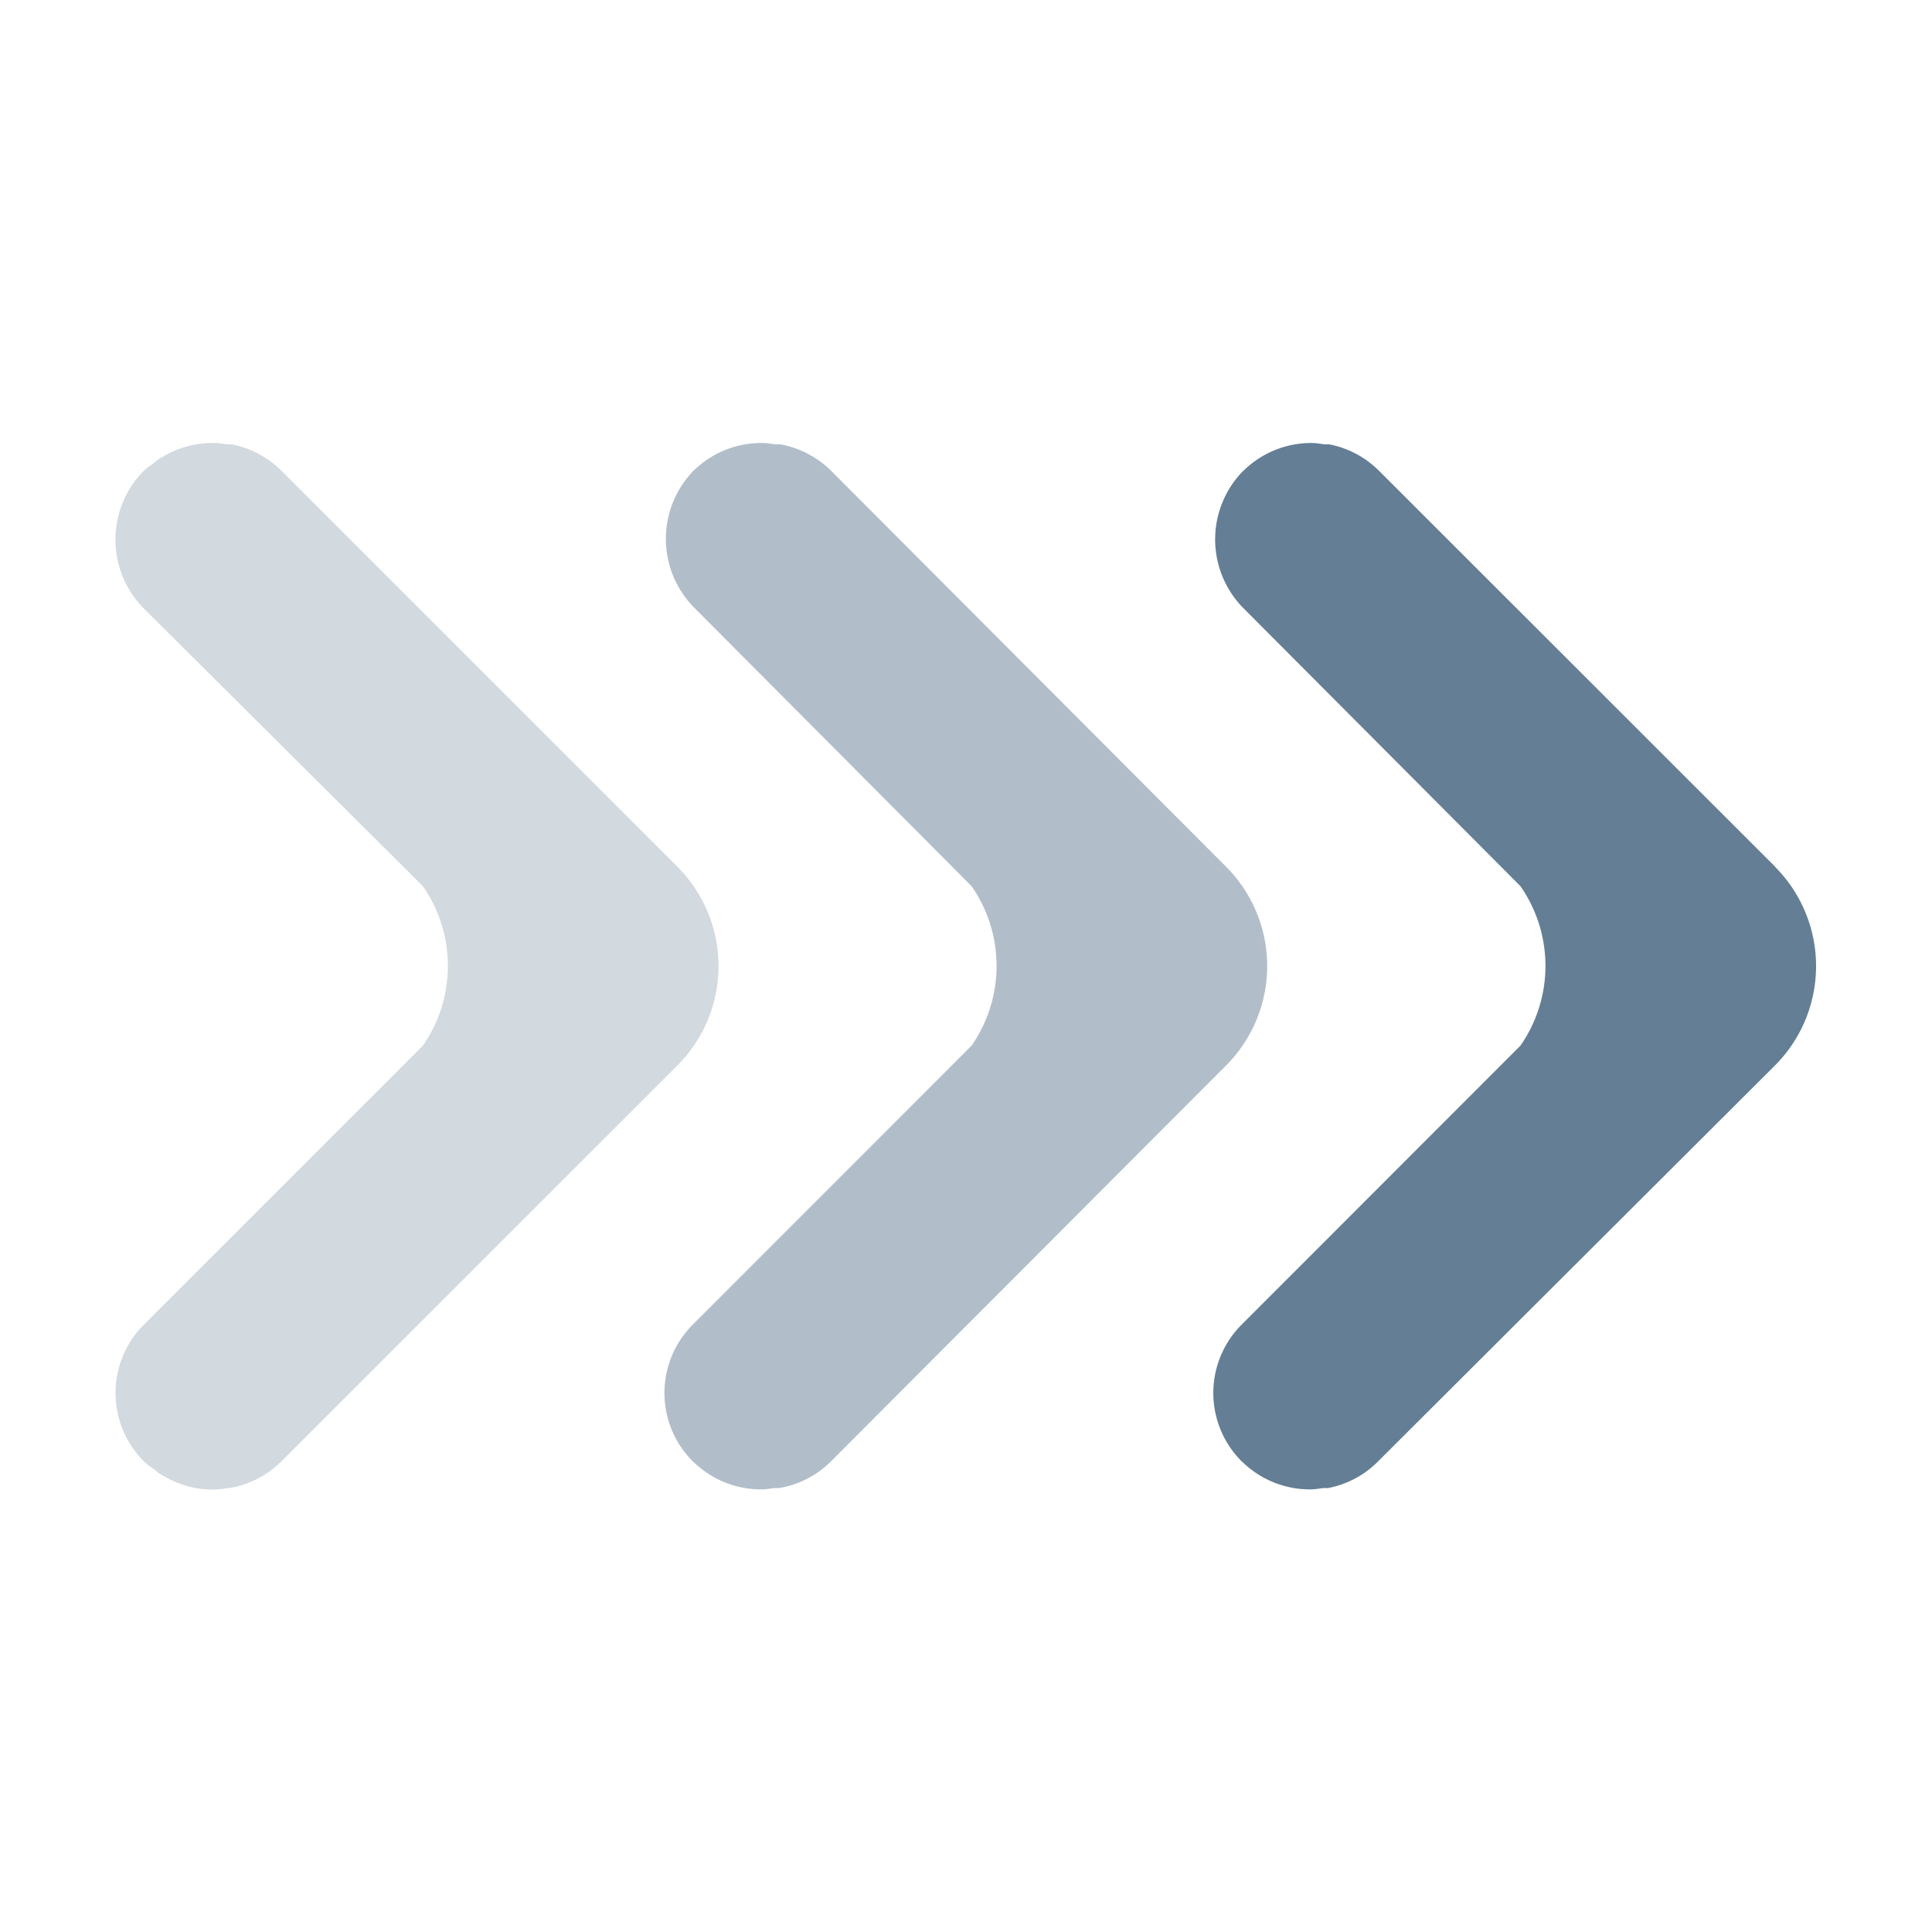 <svg xmlns="http://www.w3.org/2000/svg" width="100" height="100" viewBox="0 0 100 100"><defs><style>.a{fill:#647e95;}.b{fill:#d2d9df;}.c{fill:#b1beca;}</style></defs><title>Zeichenfläche 1 Kopie</title><path class="a" d="M91.88,44.86,71.36,24.35A5,5,0,0,0,68.81,23l-.27,0a5.18,5.18,0,0,0-.58-.07h0a5,5,0,0,0-3.53,1.37h0l-.08.07a5.06,5.06,0,0,0,0,7.1L78.7,45.87a7.23,7.23,0,0,1,0,8.25L64.28,68.55a5,5,0,0,0,0,7.1l.08.07h0a5,5,0,0,0,3.53,1.37h0a5.17,5.17,0,0,0,.59-.07l.27,0a4.94,4.94,0,0,0,2.56-1.36L91.88,55.14a7.28,7.28,0,0,0,0-10.27Z"/><path class="b" d="M14.55,75.65,35.07,55.14a7.28,7.28,0,0,0,0-10.27L14.55,24.35A5,5,0,0,0,12,23l-.27,0a5.19,5.19,0,0,0-.58-.07H11a5,5,0,0,0-2.57.71l-.15.08c-.14.09-.27.21-.4.31s-.25.17-.37.28l0,0h0l-.08.07a5.06,5.06,0,0,0,0,7.1L21.89,45.87a7.23,7.23,0,0,1,0,8.25L7.46,68.55a5,5,0,0,0,0,7.1l.08.07h0l0,0c.11.11.24.19.37.28s.26.22.4.31l.15.08a5,5,0,0,0,2.57.71h.11a5.17,5.17,0,0,0,.59-.07L12,77A5,5,0,0,0,14.55,75.65Z"/><path class="c" d="M43,75.65,63.47,55.14a7.28,7.28,0,0,0,0-10.27L43,24.35A5,5,0,0,0,40.4,23l-.27,0a5.18,5.18,0,0,0-.58-.07h0A5,5,0,0,0,36,24.27h0l-.08.07a5.06,5.06,0,0,0,0,7.1L50.29,45.87a7.23,7.23,0,0,1,0,8.25L35.87,68.55a5,5,0,0,0,0,7.1l.08.07h0a5,5,0,0,0,3.53,1.37h0a5.17,5.17,0,0,0,.59-.07l.27,0A4.94,4.94,0,0,0,43,75.65Z"/></svg>